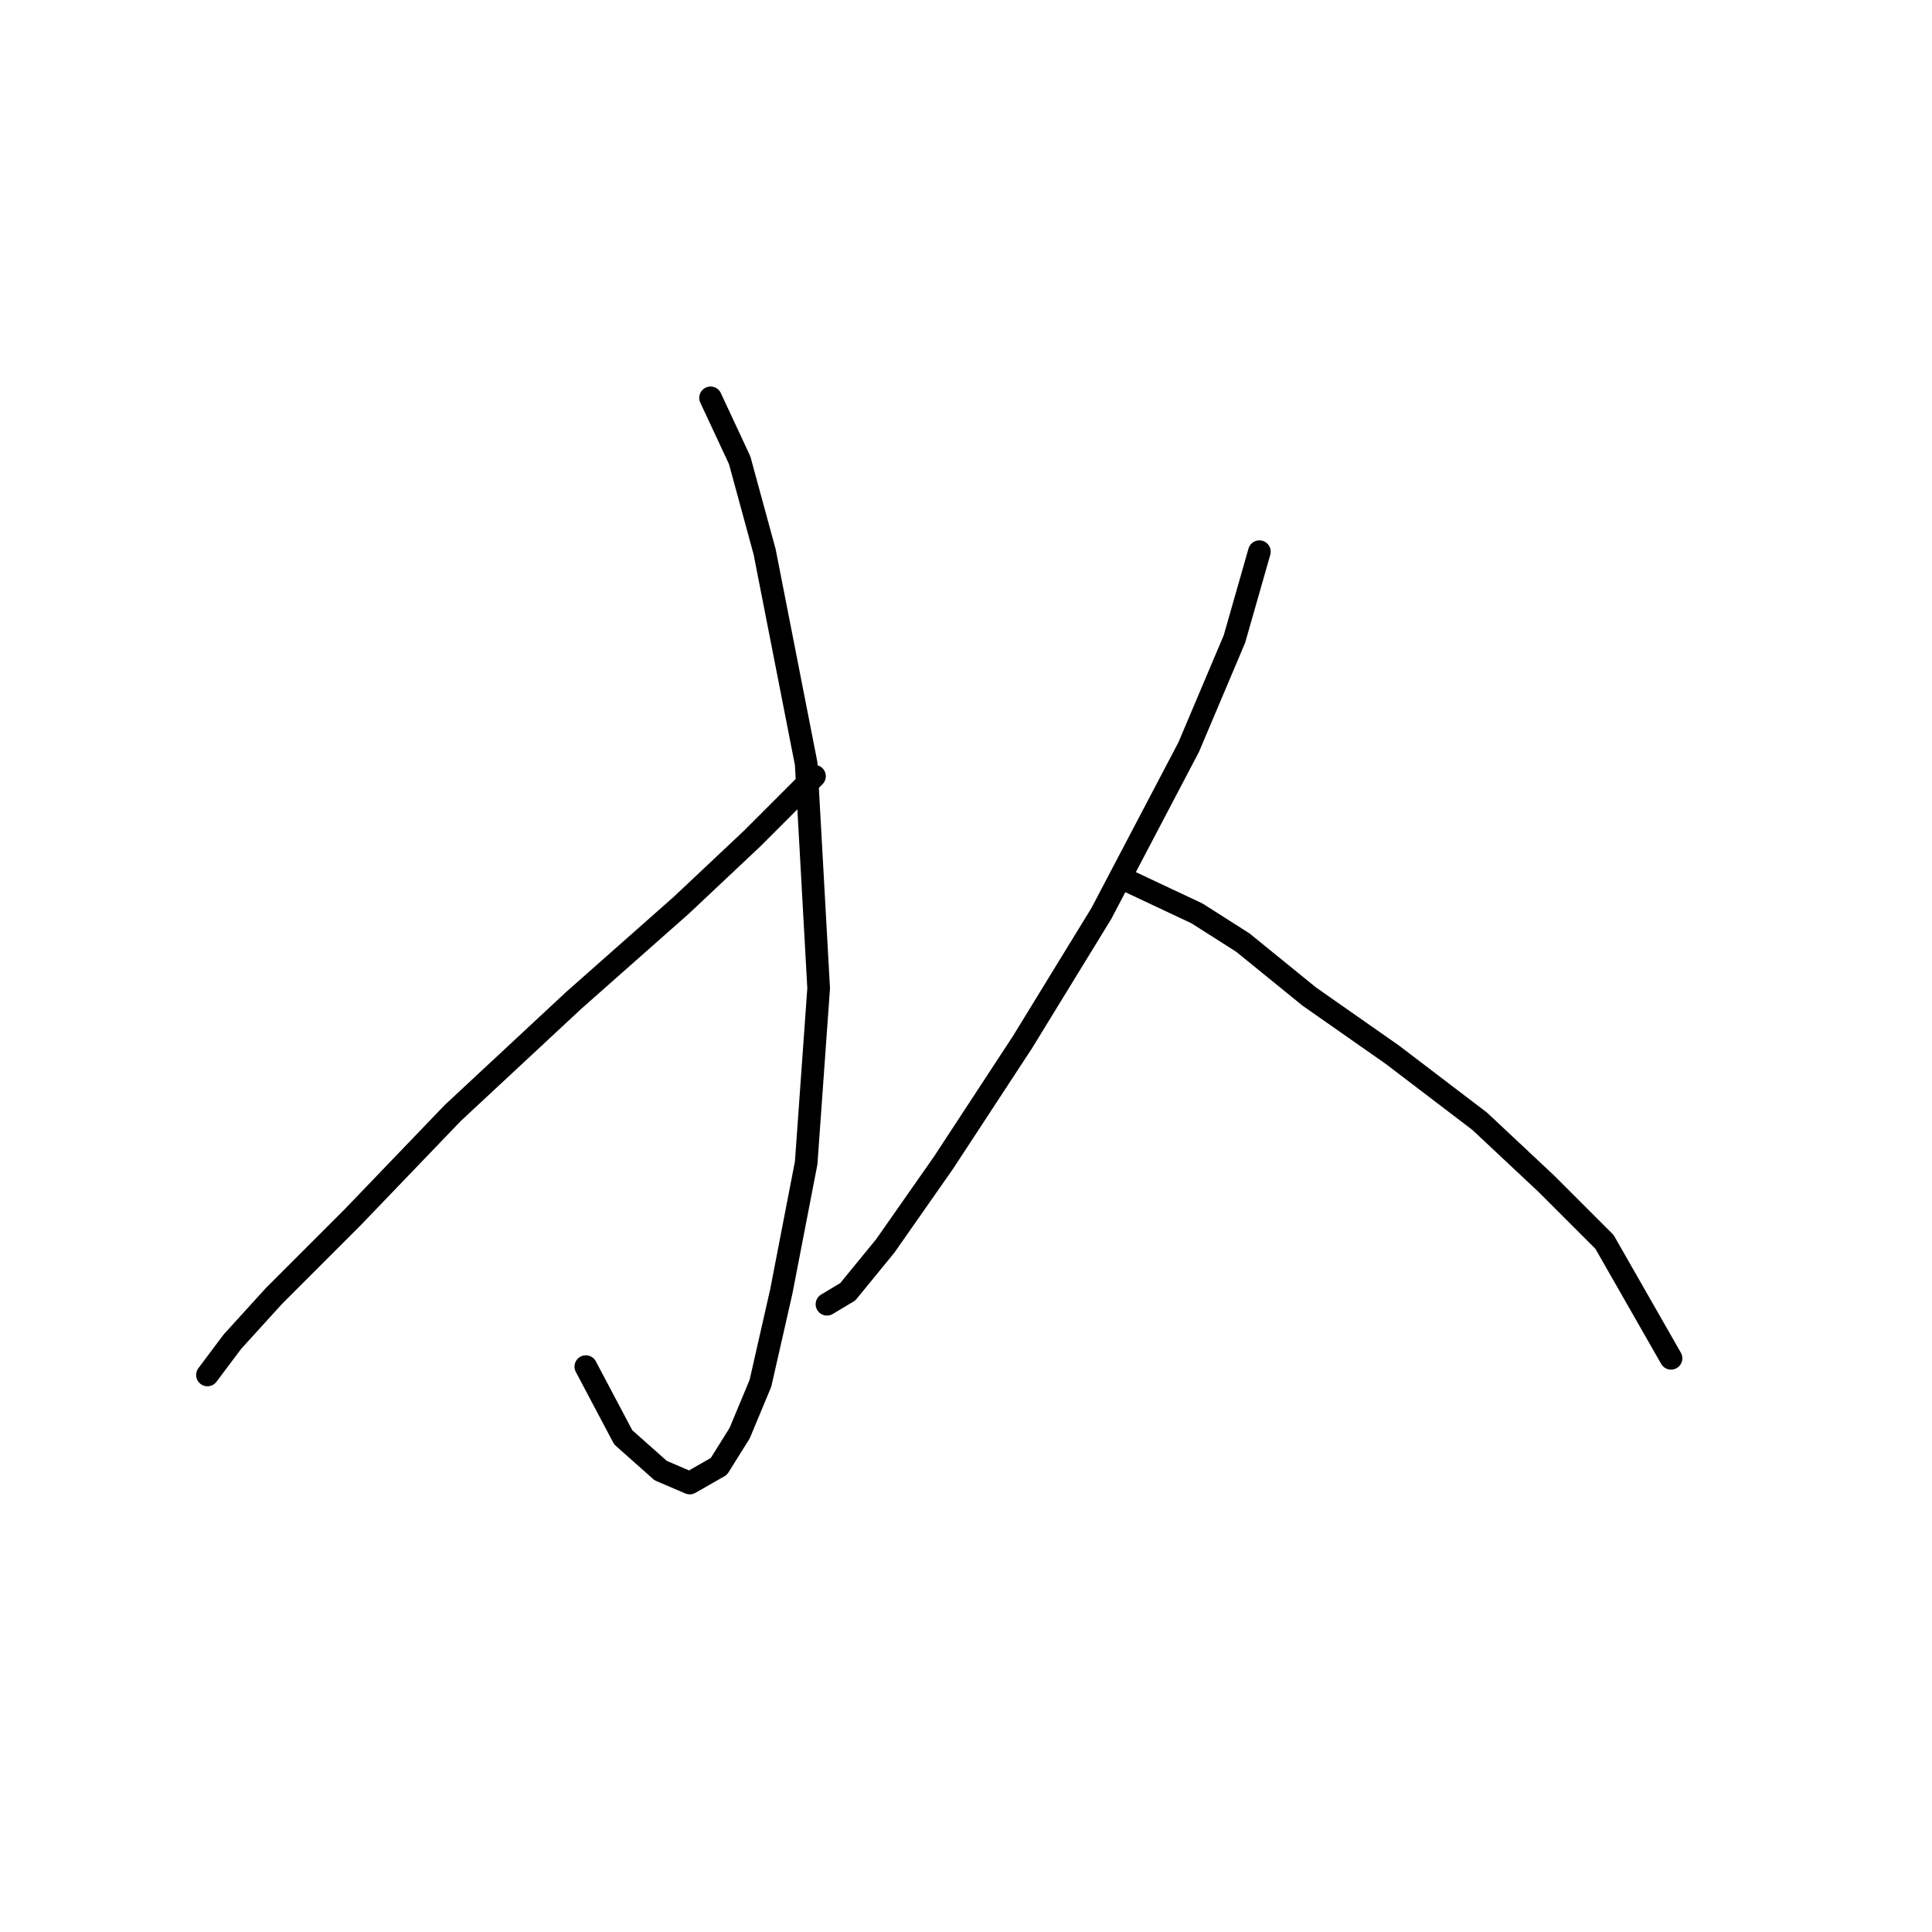 <?xml version="1.0" standalone="no"?>
    <svg width="256" height="256" xmlns="http://www.w3.org/2000/svg" version="1.1">
    <polyline stroke="black" stroke-width="3" stroke-linecap="round" fill="transparent" stroke-linejoin="round" points="94.152 52.716 98.008 60.98 101.314 73.101 106.823 101.199 108.476 130.949 106.823 154.089 103.518 171.168 100.763 183.289 98.008 189.9 95.254 194.307 91.397 196.511 87.54 194.858 82.582 190.451 77.624 181.085 77.624 181.085 " />
        <polyline stroke="black" stroke-width="3" stroke-linecap="round" fill="transparent" stroke-linejoin="round" points="107.925 102.852 99.661 111.116 90.295 119.931 75.971 132.602 59.994 147.478 46.771 161.251 36.303 171.719 30.794 177.779 27.488 182.187 27.488 182.187 " />
        <polyline stroke="black" stroke-width="3" stroke-linecap="round" fill="transparent" stroke-linejoin="round" points="166.876 73.101 163.57 84.671 157.51 98.995 145.94 121.033 135.472 138.112 125.004 154.089 117.291 165.108 112.333 171.168 109.578 172.821 109.578 172.821 " />
        <polyline stroke="black" stroke-width="3" stroke-linecap="round" fill="transparent" stroke-linejoin="round" points="149.246 116.625 158.612 121.033 164.672 124.889 173.487 132.051 184.506 139.764 196.076 148.58 204.891 156.844 212.604 164.557 221.419 179.983 221.419 179.983 " />
        </svg>